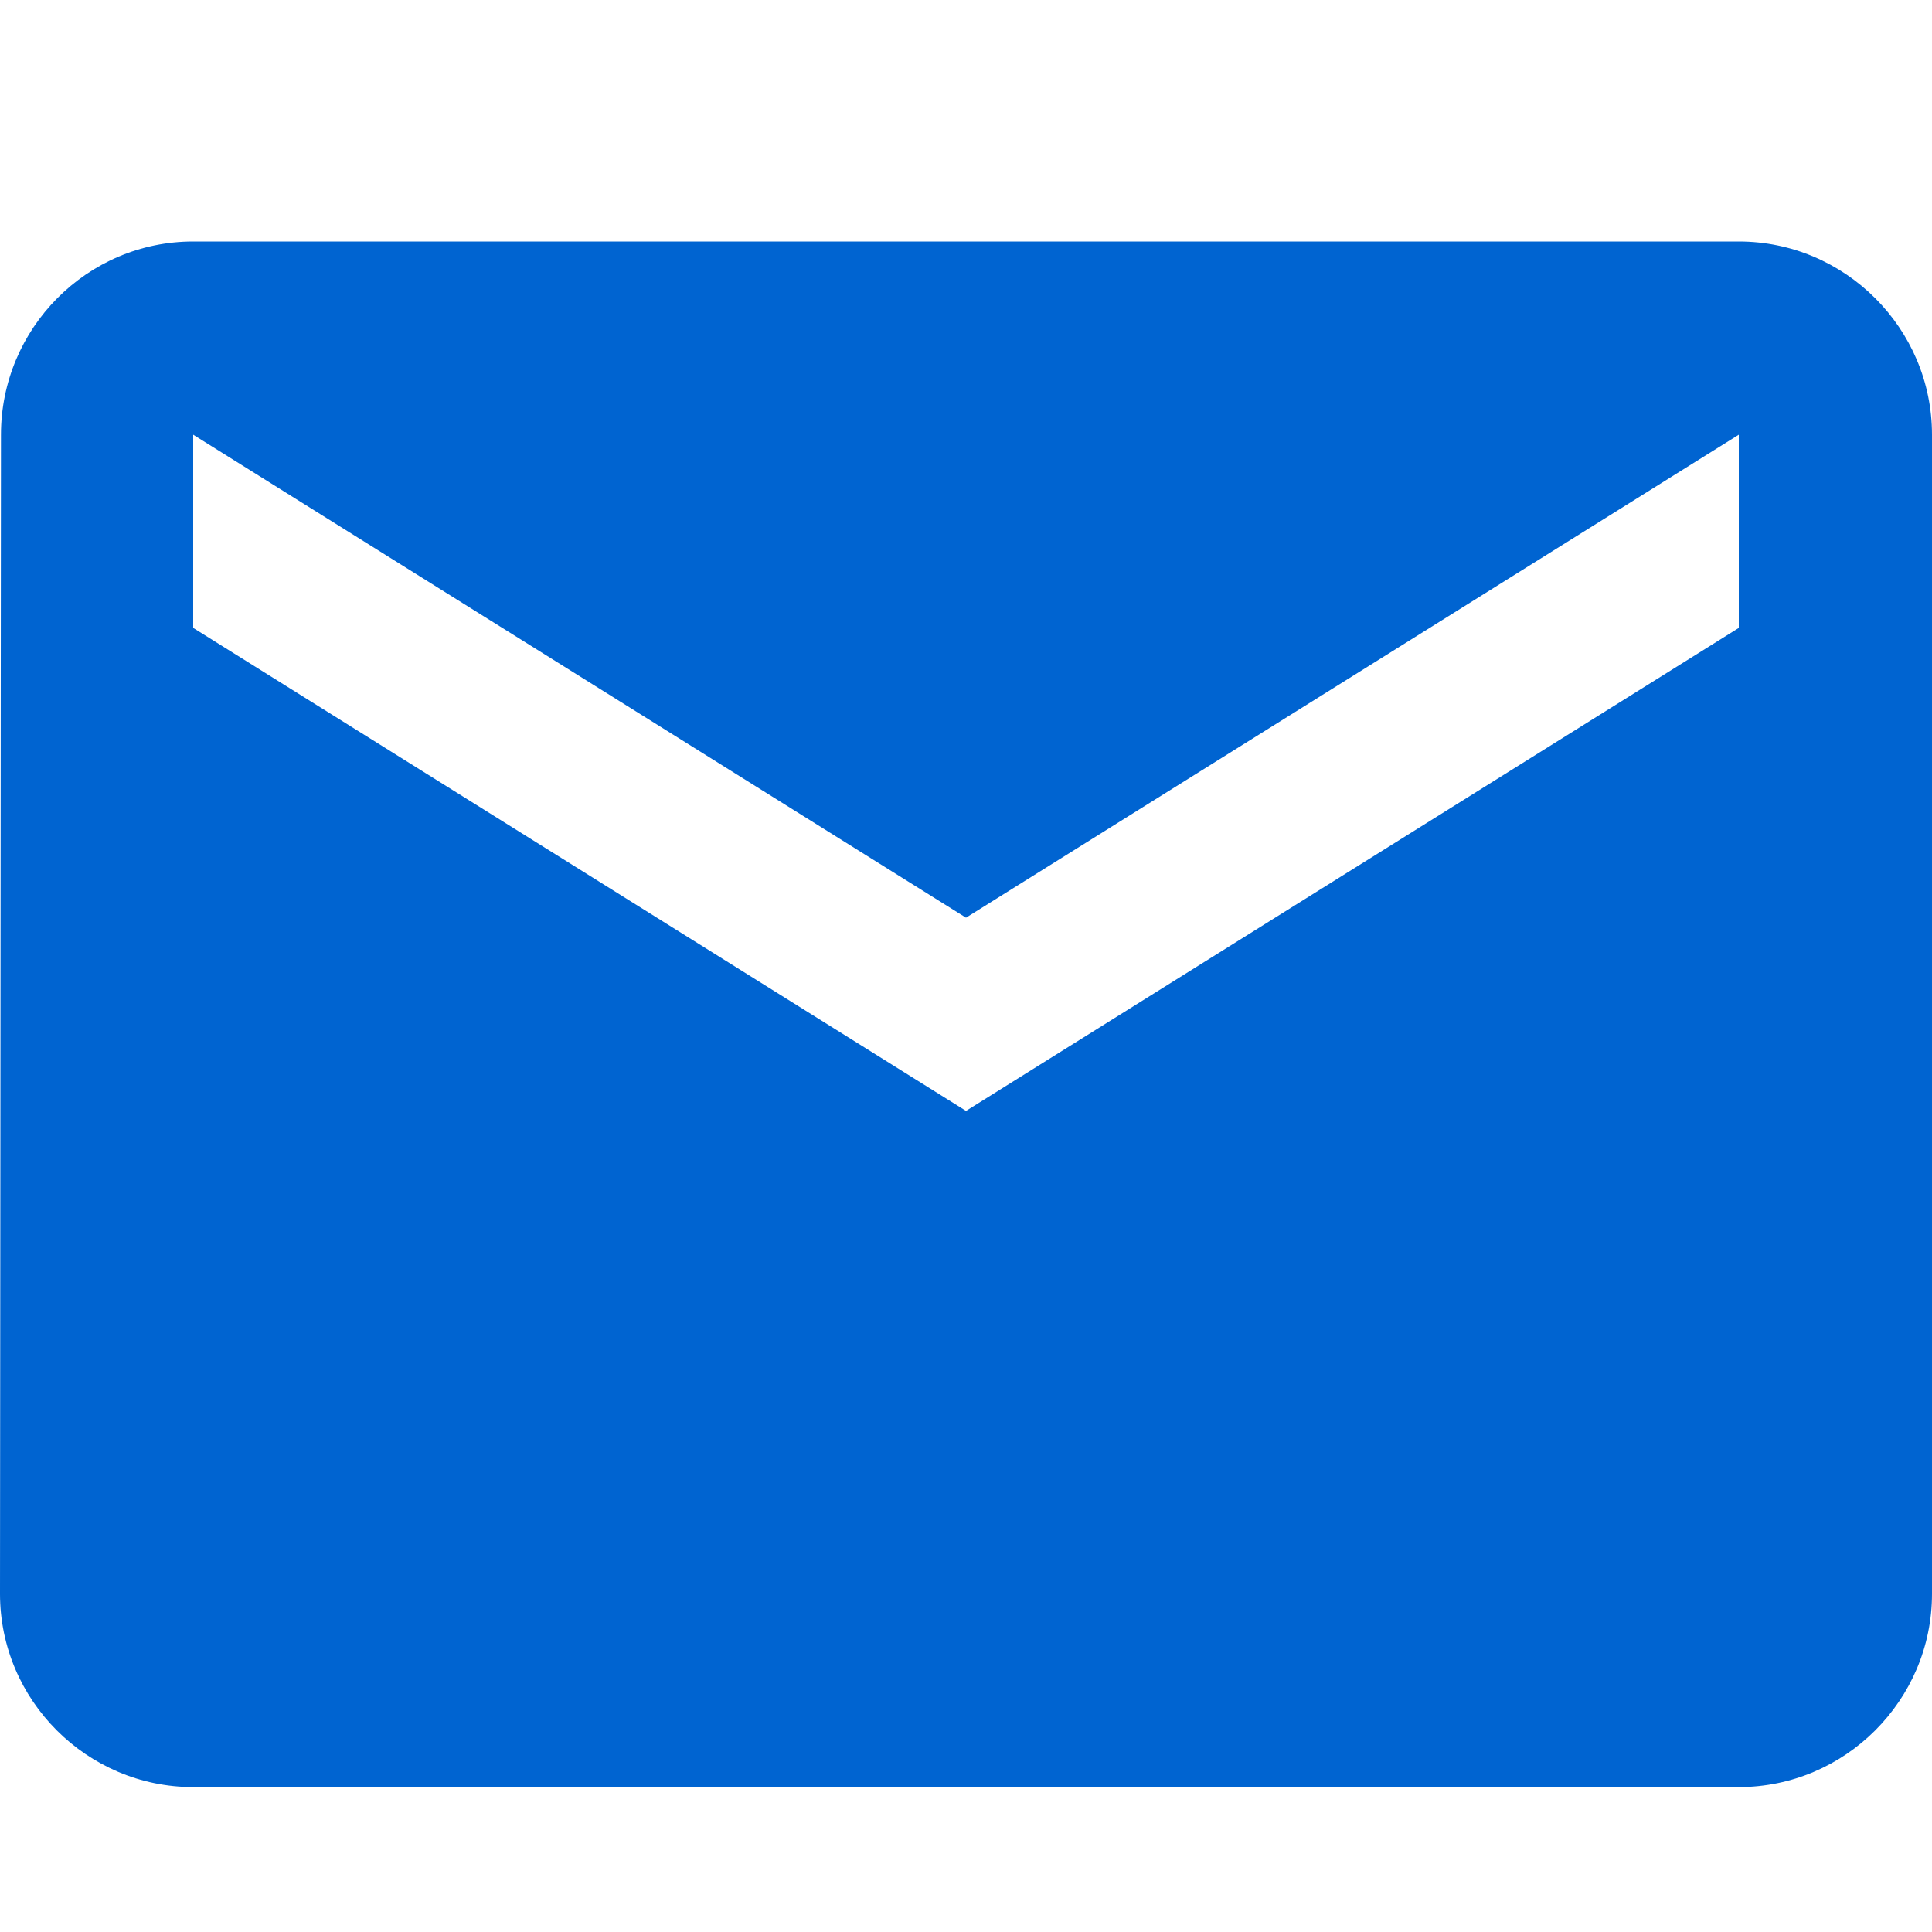 <?xml version="1.0" encoding="UTF-8"?>
<svg width="16px" height="16px" viewBox="0 0 16 16" version="1.1" xmlns="http://www.w3.org/2000/svg" xmlns:xlink="http://www.w3.org/1999/xlink">
    <!-- Generator: Sketch 52.4 (67378) - http://www.bohemiancoding.com/sketch -->
    <title>Icons / Mail</title>
    <desc>Created with Sketch.</desc>
    <g id="Icons-/-Mail" stroke="none" stroke-width="1" fill="none" fill-rule="evenodd">
        <path d="M14.4,2 L1.6,2 C0.72,2 0.008,2.72 0.008,3.6 L0,13.2 C0,14.08 0.72,14.8 1.6,14.8 L14.4,14.8 C15.28,14.8 16,14.08 16,13.2 L16,3.6 C16,2.72 15.28,2 14.4,2 Z M14.4,5.2 L8,9.2 L1.6,5.2 L1.6,3.6 L8,7.6 L14.4,3.6 L14.4,5.2 Z" id="Shape" fill="#0064D1" fill-rule="nonzero"></path>
    </g>
</svg>
